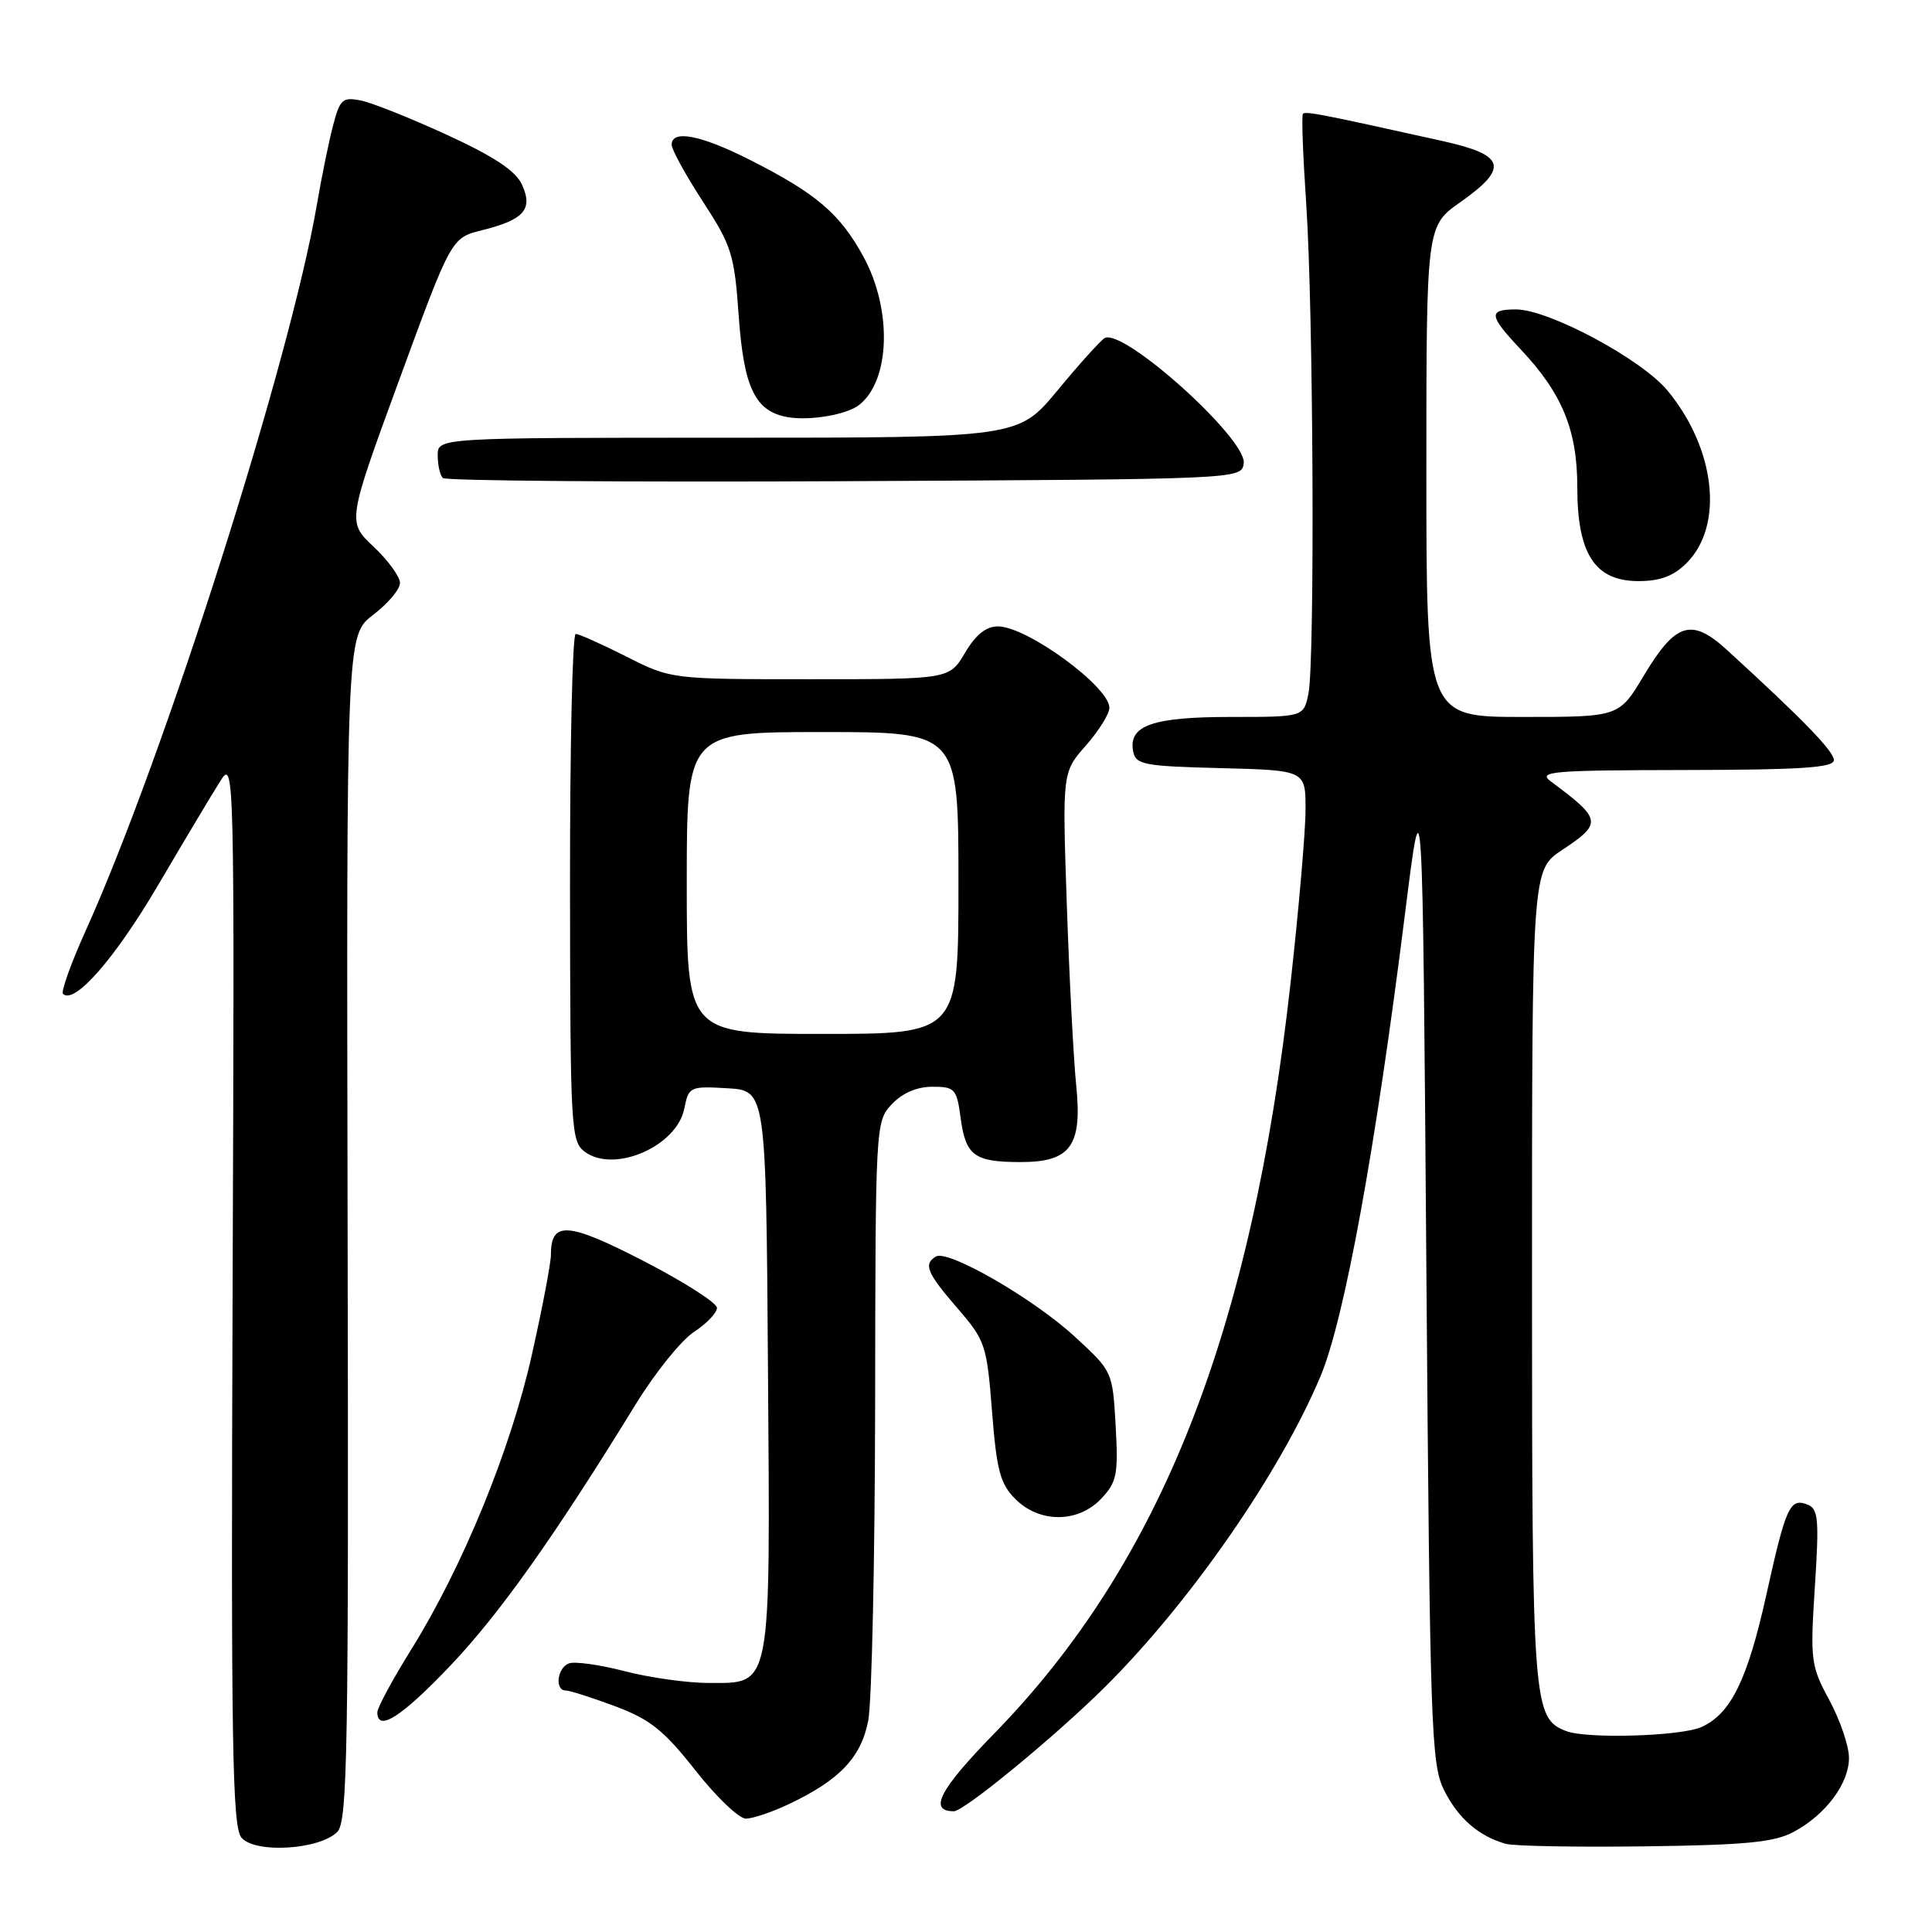 <?xml version="1.0" encoding="UTF-8" standalone="no"?>
<!DOCTYPE svg PUBLIC "-//W3C//DTD SVG 1.1//EN" "http://www.w3.org/Graphics/SVG/1.1/DTD/svg11.dtd" >
<svg xmlns="http://www.w3.org/2000/svg" xmlns:xlink="http://www.w3.org/1999/xlink" version="1.1" viewBox="0 0 256 256">
 <g >
 <path fill="currentColor"
d=" M 44.69 242.74 C 46.05 241.38 46.21 232.16 46.06 162.69 C 45.90 84.18 45.90 84.18 49.45 81.47 C 51.40 79.98 53.00 78.08 53.00 77.25 C 53.00 76.42 51.43 74.25 49.50 72.44 C 46.01 69.14 46.01 69.14 52.90 50.33 C 59.80 31.52 59.80 31.52 63.86 30.51 C 69.44 29.12 70.66 27.74 69.17 24.48 C 68.34 22.64 65.50 20.76 59.25 17.88 C 54.44 15.67 49.29 13.61 47.82 13.32 C 45.39 12.83 45.04 13.15 44.13 16.64 C 43.57 18.76 42.62 23.42 42.01 27.00 C 38.45 47.83 21.76 100.28 11.35 123.33 C 9.41 127.63 8.06 131.39 8.35 131.69 C 9.84 133.17 15.21 127.04 20.91 117.35 C 24.42 111.38 28.14 105.15 29.19 103.50 C 31.05 100.54 31.08 101.48 30.82 171.14 C 30.60 231.16 30.78 242.03 31.99 243.49 C 33.76 245.62 42.31 245.12 44.69 242.74 Z  M 237.66 242.74 C 241.93 240.45 245.00 236.33 245.00 232.92 C 245.00 231.37 243.83 227.94 242.41 225.30 C 239.94 220.73 239.85 220.01 240.48 210.24 C 241.06 201.21 240.94 199.91 239.47 199.35 C 237.17 198.47 236.63 199.66 234.05 211.32 C 231.56 222.55 229.36 227.06 225.48 228.83 C 222.78 230.06 210.32 230.44 207.54 229.38 C 203.12 227.68 203.00 226.09 203.00 169.18 C 203.00 115.27 203.00 115.27 207.00 112.62 C 212.34 109.08 212.26 108.57 205.50 103.55 C 203.71 102.22 205.54 102.06 223.25 102.03 C 238.65 102.01 243.00 101.72 243.00 100.72 C 243.00 99.55 238.88 95.30 228.85 86.14 C 224.13 81.82 222.03 82.47 217.79 89.56 C 214.53 95.00 214.53 95.00 201.77 95.00 C 189.00 95.00 189.00 95.00 189.00 62.48 C 189.00 29.96 189.00 29.96 193.50 26.79 C 199.96 22.23 199.49 20.55 191.25 18.71 C 174.99 15.10 172.97 14.70 172.64 15.09 C 172.45 15.32 172.65 20.68 173.08 27.00 C 174.03 40.99 174.24 87.54 173.38 91.88 C 172.75 95.00 172.75 95.00 163.07 95.00 C 152.69 95.00 149.49 96.13 150.15 99.57 C 150.49 101.32 151.57 101.53 161.76 101.78 C 173.00 102.07 173.00 102.07 172.99 107.28 C 172.99 110.15 172.10 120.43 171.02 130.12 C 165.87 176.50 153.82 207.06 131.76 229.68 C 124.47 237.15 122.99 240.00 126.39 240.00 C 127.76 240.00 139.94 229.98 146.47 223.48 C 157.74 212.27 169.64 195.09 174.98 182.35 C 178.15 174.78 182.26 152.28 186.18 121.00 C 188.50 102.50 188.50 102.50 189.00 168.00 C 189.47 228.96 189.63 233.76 191.34 237.19 C 193.19 240.92 195.95 243.32 199.54 244.32 C 200.62 244.62 208.93 244.77 218.00 244.65 C 231.33 244.48 235.11 244.11 237.66 242.74 Z  M 104.50 239.07 C 111.26 235.87 114.10 232.88 115.05 227.97 C 115.52 225.51 115.93 206.65 115.96 186.06 C 116.00 149.03 116.02 148.60 118.17 146.31 C 119.57 144.83 121.50 144.00 123.54 144.00 C 126.53 144.00 126.77 144.27 127.29 148.14 C 127.96 153.12 129.09 153.96 135.10 153.98 C 141.86 154.01 143.43 151.88 142.60 143.79 C 142.25 140.33 141.69 129.59 141.36 119.92 C 140.76 102.34 140.76 102.34 143.88 98.79 C 145.60 96.84 147.00 94.59 147.00 93.79 C 147.00 90.99 136.07 83.00 132.23 83.00 C 130.66 83.00 129.28 84.11 127.87 86.50 C 125.80 90.00 125.80 90.00 107.37 90.00 C 88.94 90.00 88.94 90.00 83.00 87.00 C 79.73 85.35 76.71 84.00 76.28 84.00 C 75.85 84.00 75.51 99.12 75.53 117.60 C 75.56 149.73 75.65 151.27 77.51 152.63 C 81.42 155.49 89.67 151.89 90.67 146.91 C 91.25 143.99 91.41 143.91 96.38 144.20 C 101.50 144.50 101.50 144.50 101.76 181.41 C 102.07 224.28 102.31 223.00 93.87 223.00 C 91.08 223.00 86.08 222.30 82.77 221.44 C 79.46 220.58 76.13 220.12 75.38 220.41 C 73.82 221.00 73.48 224.00 74.96 224.00 C 75.49 224.00 78.44 224.94 81.52 226.09 C 86.16 227.83 87.97 229.28 92.15 234.59 C 94.92 238.12 97.93 240.99 98.84 240.98 C 99.75 240.97 102.30 240.11 104.50 239.07 Z  M 59.70 220.68 C 66.23 213.81 73.51 203.53 84.28 186.00 C 86.82 181.88 90.26 177.60 91.94 176.50 C 93.62 175.40 95.00 173.96 95.00 173.30 C 95.00 172.64 90.63 169.85 85.30 167.10 C 75.23 161.91 73.00 161.75 73.00 166.25 C 73.00 167.36 71.86 173.35 70.46 179.57 C 67.64 192.17 61.29 207.65 54.47 218.60 C 52.01 222.55 50.00 226.27 50.00 226.89 C 50.00 229.56 53.23 227.49 59.70 220.68 Z  M 145.94 198.56 C 147.99 196.38 148.19 195.36 147.83 188.92 C 147.42 181.72 147.41 181.70 142.40 177.10 C 136.90 172.04 125.58 165.52 124.00 166.50 C 122.34 167.52 122.82 168.67 126.86 173.34 C 130.56 177.62 130.76 178.20 131.45 187.03 C 132.06 194.85 132.53 196.62 134.54 198.63 C 137.76 201.85 142.88 201.82 145.94 198.56 Z  M 223.48 74.61 C 228.45 69.64 227.33 59.50 220.97 51.77 C 217.52 47.59 205.22 41.00 200.87 41.00 C 197.17 41.00 197.26 41.79 201.46 46.25 C 207.00 52.12 209.00 56.98 209.00 64.56 C 209.00 73.42 211.34 77.00 217.11 77.00 C 219.97 77.00 221.76 76.33 223.48 74.61 Z  M 164.80 61.40 C 165.26 58.17 148.70 43.29 146.34 44.82 C 145.76 45.19 142.95 48.31 140.11 51.75 C 134.93 58.00 134.93 58.00 96.46 58.00 C 58.00 58.00 58.00 58.00 58.00 60.33 C 58.00 61.62 58.30 62.97 58.68 63.34 C 59.05 63.71 83.01 63.90 111.93 63.76 C 164.45 63.50 164.50 63.50 164.80 61.40 Z  M 113.85 53.65 C 117.97 50.40 118.24 41.06 114.42 34.03 C 111.30 28.30 108.15 25.62 99.28 21.14 C 92.82 17.88 89.00 17.15 89.00 19.18 C 89.00 19.83 90.86 23.21 93.13 26.70 C 96.96 32.58 97.31 33.70 97.89 41.93 C 98.56 51.39 100.07 54.51 104.35 55.27 C 107.28 55.79 112.21 54.95 113.85 53.65 Z  M 91.00 117.00 C 91.00 97.00 91.00 97.00 109.00 97.00 C 127.00 97.00 127.00 97.00 127.00 117.00 C 127.00 137.00 127.00 137.00 109.00 137.00 C 91.00 137.00 91.00 137.00 91.00 117.00 Z "/>
</g>
</svg>